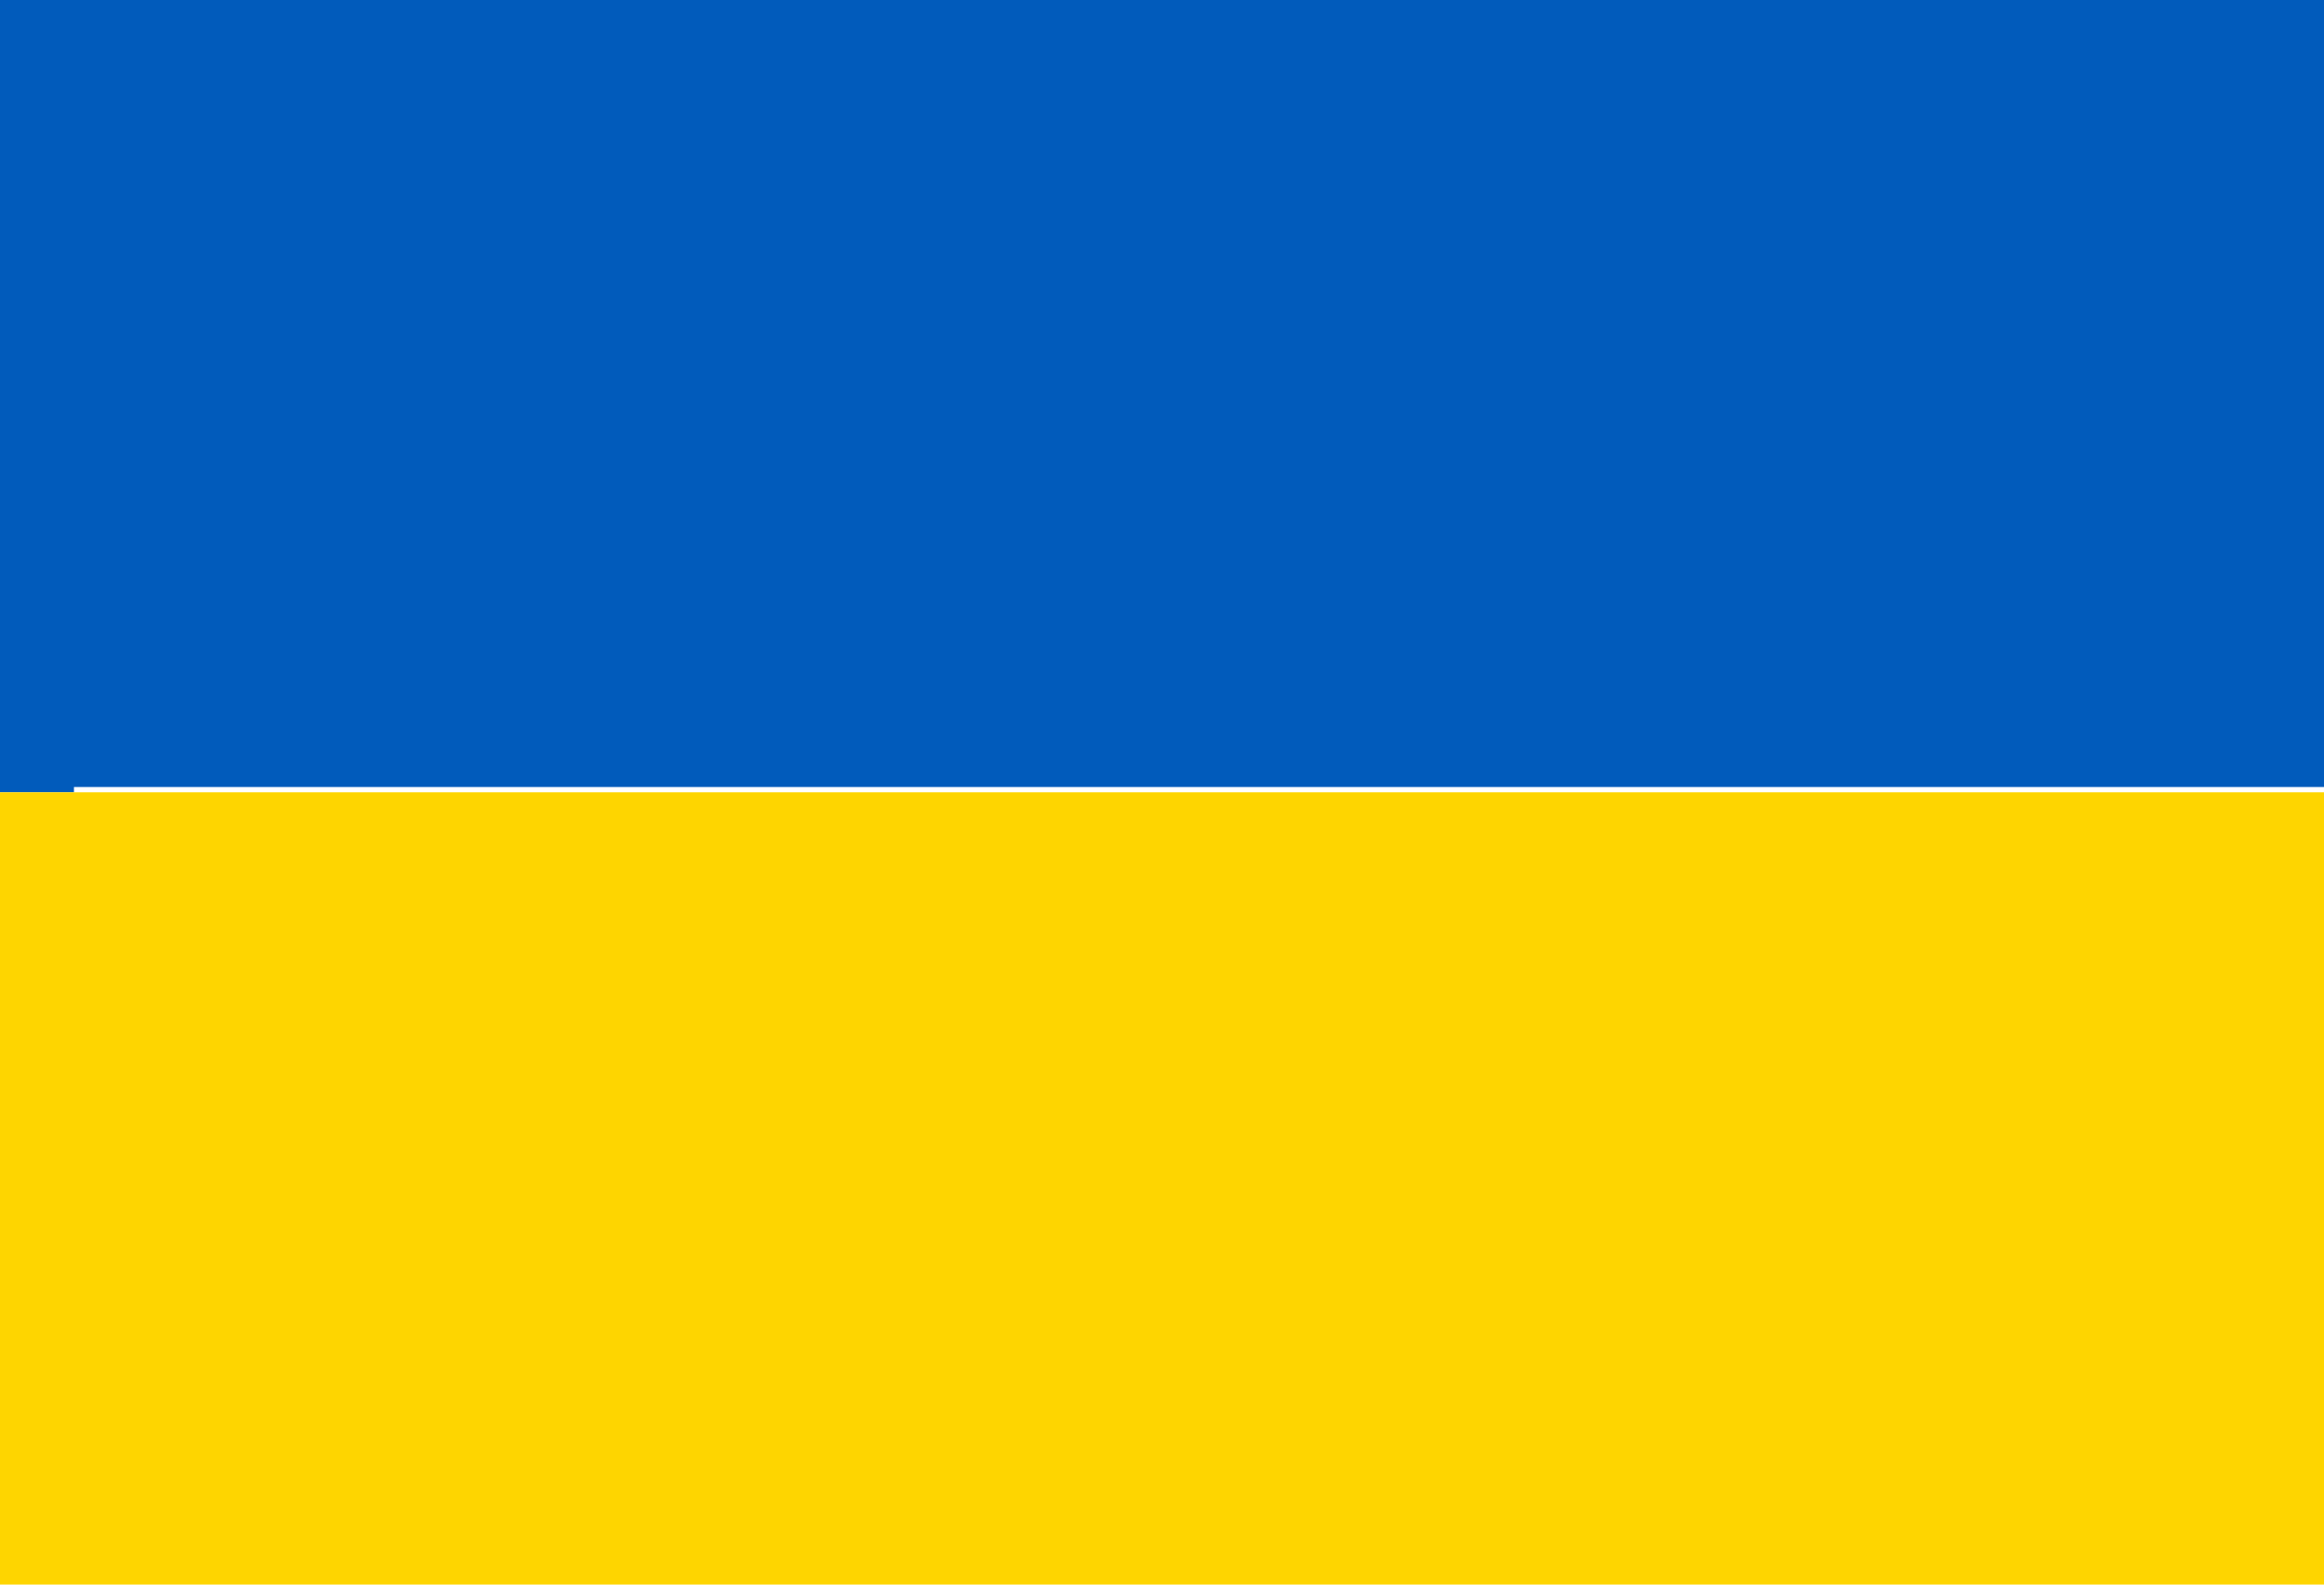 <?xml version="1.0" encoding="UTF-8" standalone="no"?>
<svg xmlns:xlink="http://www.w3.org/1999/xlink" height="15.0px" width="22.0px" xmlns="http://www.w3.org/2000/svg">
  <g transform="matrix(1.0, 0.0, 0.0, 1.0, 0.0, 0.0)">
    <path d="M0.0 7.5 L0.0 0.0 22.0 0.0 22.0 7.45 0.7 7.45 0.7 7.5 0.0 7.5" fill="#015bbb" fill-rule="evenodd" stroke="none"/>
    <path d="M0.7 7.5 L22.0 7.5 22.0 15.0 0.0 15.0 0.0 7.5 0.7 7.5" fill="#fed500" fill-rule="evenodd" stroke="none"/>
  </g>
</svg>
